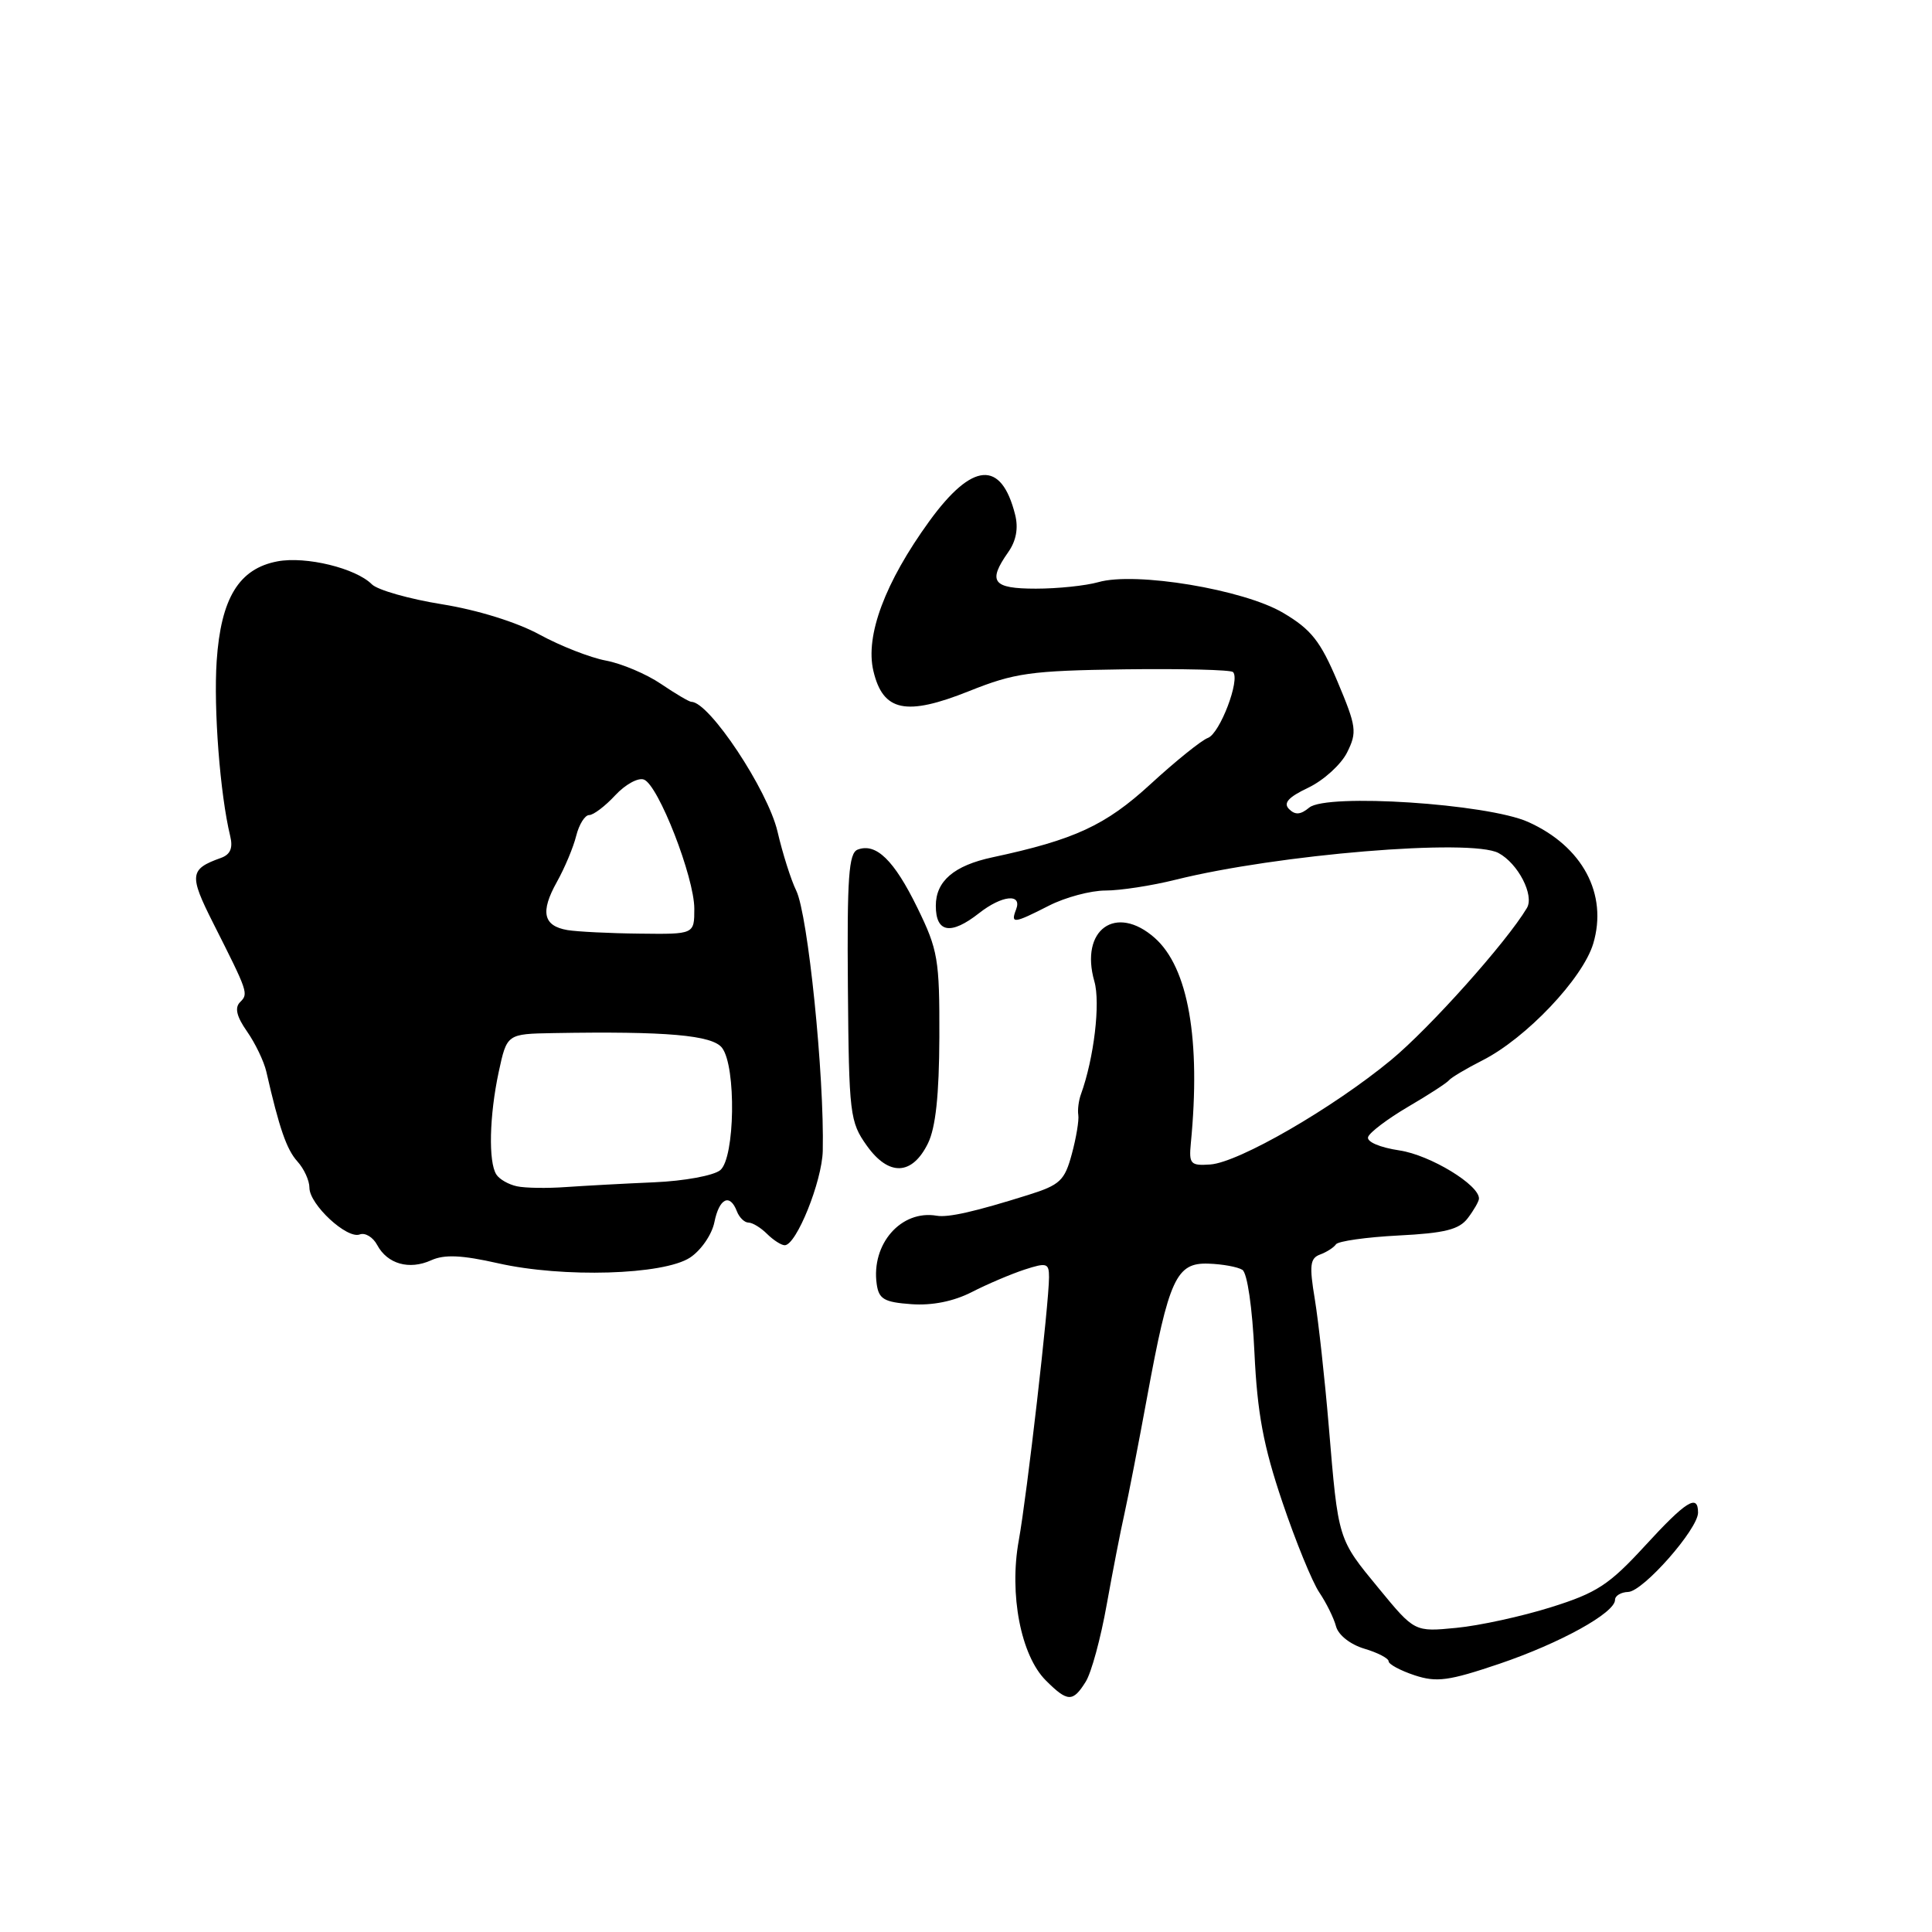 <?xml version="1.0" encoding="UTF-8" standalone="no"?>
<!DOCTYPE svg PUBLIC "-//W3C//DTD SVG 1.1//EN" "http://www.w3.org/Graphics/SVG/1.1/DTD/svg11.dtd" >
<svg xmlns="http://www.w3.org/2000/svg" xmlns:xlink="http://www.w3.org/1999/xlink" version="1.1" viewBox="0 0 256 256">
 <g >
 <path fill="currentColor"
d=" M 143.86 222.84 C 144.61 221.66 145.86 217.05 146.65 212.59 C 147.45 208.14 148.51 202.70 149.01 200.50 C 149.50 198.30 150.85 191.37 152.00 185.11 C 154.88 169.43 155.86 167.28 160.13 167.44 C 161.99 167.50 164.00 167.87 164.62 168.26 C 165.27 168.66 165.94 173.26 166.22 179.23 C 166.60 187.25 167.40 191.58 169.91 199.00 C 171.67 204.22 173.88 209.62 174.81 211.00 C 175.74 212.38 176.74 214.40 177.03 215.50 C 177.34 216.66 178.92 217.90 180.78 218.46 C 182.55 218.98 184.00 219.74 184.00 220.13 C 184.00 220.52 185.54 221.35 187.43 221.98 C 190.37 222.95 191.96 222.73 198.68 220.46 C 206.75 217.72 214.00 213.71 214.00 211.99 C 214.00 211.44 214.79 210.97 215.75 210.94 C 217.74 210.86 225.00 202.61 225.00 200.43 C 225.00 197.89 223.42 198.88 217.91 204.89 C 213.21 210.00 211.58 211.07 205.50 212.97 C 201.65 214.18 196.01 215.41 192.97 215.70 C 187.44 216.24 187.44 216.24 182.71 210.49 C 177.25 203.86 177.34 204.16 176.07 189.00 C 175.54 182.68 174.70 175.09 174.22 172.15 C 173.47 167.66 173.59 166.72 174.92 166.23 C 175.79 165.91 176.74 165.30 177.02 164.88 C 177.31 164.46 181.04 163.93 185.30 163.71 C 191.45 163.40 193.35 162.92 194.49 161.41 C 195.29 160.36 195.95 159.20 195.97 158.84 C 196.06 157.03 189.51 153.05 185.45 152.44 C 182.83 152.05 181.07 151.29 181.28 150.66 C 181.48 150.05 183.87 148.25 186.57 146.66 C 189.28 145.08 191.72 143.49 192.00 143.14 C 192.28 142.79 194.27 141.60 196.44 140.50 C 202.22 137.57 209.72 129.66 211.11 125.04 C 213.07 118.47 209.69 112.14 202.48 108.91 C 197.08 106.49 175.79 105.10 173.48 107.01 C 172.34 107.96 171.62 108.02 170.81 107.21 C 170.01 106.41 170.70 105.63 173.38 104.36 C 175.40 103.39 177.70 101.30 178.50 99.70 C 179.84 97.01 179.74 96.29 177.23 90.32 C 174.96 84.95 173.75 83.41 170.03 81.21 C 164.81 78.11 150.45 75.72 145.53 77.14 C 143.87 77.61 140.15 78.00 137.26 78.00 C 131.53 78.00 130.84 77.09 133.59 73.17 C 134.65 71.67 134.96 69.98 134.51 68.20 C 132.68 60.91 128.85 61.20 123.14 69.06 C 117.27 77.16 114.62 84.23 115.73 88.91 C 117.00 94.28 120.04 94.92 128.40 91.58 C 134.45 89.16 136.53 88.87 148.97 88.69 C 156.59 88.59 163.07 88.75 163.38 89.05 C 164.37 90.03 161.64 97.20 160.05 97.78 C 159.20 98.09 155.77 100.85 152.43 103.92 C 146.49 109.37 142.39 111.27 131.50 113.60 C 126.41 114.69 124.00 116.75 124.00 120.02 C 124.00 123.60 125.99 123.94 129.73 121.00 C 132.76 118.62 135.47 118.34 134.64 120.50 C 133.89 122.44 134.30 122.40 139.00 120.00 C 141.16 118.90 144.52 118.00 146.48 118.00 C 148.43 118.00 152.61 117.36 155.77 116.57 C 169.27 113.21 194.92 111.08 198.56 113.03 C 201.16 114.42 203.33 118.64 202.32 120.32 C 199.62 124.85 189.46 136.21 184.32 140.46 C 176.59 146.84 164.15 154.03 160.37 154.30 C 157.75 154.48 157.53 154.24 157.79 151.50 C 159.13 137.75 157.45 128.21 153.01 124.28 C 147.86 119.73 143.05 123.19 145.01 130.04 C 145.83 132.89 144.96 140.23 143.23 145.00 C 142.93 145.82 142.77 147.06 142.88 147.74 C 142.99 148.42 142.61 150.75 142.02 152.92 C 141.07 156.44 140.47 157.01 136.23 158.34 C 129.16 160.56 125.66 161.35 124.12 161.09 C 119.41 160.28 115.41 164.83 116.17 170.16 C 116.45 172.14 117.16 172.55 120.76 172.81 C 123.51 173.01 126.35 172.44 128.76 171.21 C 130.82 170.15 133.96 168.82 135.75 168.23 C 138.71 167.27 139.00 167.36 139.00 169.24 C 139.00 172.68 136.08 198.12 134.99 204.13 C 133.70 211.25 135.27 219.36 138.57 222.66 C 141.46 225.55 142.16 225.57 143.86 222.84 Z  M 91.43 166.64 C 92.89 165.68 94.33 163.59 94.66 161.95 C 95.30 158.77 96.71 158.08 97.64 160.50 C 97.95 161.32 98.65 162.00 99.18 162.00 C 99.71 162.00 100.82 162.68 101.64 163.50 C 102.47 164.32 103.52 165.00 103.98 165.00 C 105.52 165.00 108.92 156.55 109.02 152.50 C 109.24 142.55 107.06 121.18 105.50 118.00 C 104.82 116.62 103.70 113.10 103.02 110.17 C 101.72 104.66 93.98 93.00 91.62 93.00 C 91.33 93.00 89.51 91.93 87.58 90.62 C 85.65 89.31 82.36 87.92 80.28 87.53 C 78.20 87.14 74.25 85.59 71.50 84.09 C 68.52 82.46 63.30 80.83 58.58 80.07 C 54.22 79.37 50.04 78.18 49.28 77.43 C 47.14 75.28 40.54 73.68 36.78 74.38 C 31.66 75.34 29.27 79.26 28.71 87.59 C 28.29 93.94 29.16 105.25 30.50 110.77 C 30.89 112.37 30.53 113.23 29.27 113.68 C 25.12 115.16 25.03 115.94 28.25 122.32 C 32.90 131.53 32.94 131.66 31.81 132.79 C 31.07 133.53 31.35 134.70 32.73 136.67 C 33.82 138.23 34.97 140.62 35.29 142.00 C 37.01 149.53 37.98 152.32 39.41 153.90 C 40.29 154.87 41.00 156.43 41.00 157.38 C 41.00 159.60 45.98 164.22 47.67 163.57 C 48.38 163.30 49.43 163.93 49.98 164.97 C 51.33 167.49 54.23 168.31 57.14 166.99 C 58.89 166.20 61.18 166.30 66.00 167.39 C 74.62 169.34 87.91 168.94 91.43 166.64 Z  M 122.96 151.50 C 123.98 149.42 124.44 145.11 124.47 137.41 C 124.50 127.12 124.29 125.87 121.55 120.27 C 118.47 113.97 116.08 111.65 113.64 112.58 C 112.46 113.04 112.23 116.27 112.35 130.82 C 112.49 147.67 112.61 148.65 114.86 151.81 C 117.77 155.89 120.86 155.77 122.96 151.50 Z  M 68.50 157.19 C 67.40 156.96 66.17 156.26 65.77 155.63 C 64.70 153.98 64.84 147.85 66.08 142.05 C 67.17 137.00 67.17 137.00 73.33 136.89 C 88.32 136.63 94.40 137.16 95.68 138.85 C 97.57 141.34 97.39 153.43 95.44 155.05 C 94.57 155.77 90.66 156.49 86.69 156.66 C 82.73 156.83 77.47 157.12 75.00 157.29 C 72.53 157.47 69.60 157.43 68.50 157.19 Z  M 75.19 123.24 C 71.98 122.69 71.57 120.84 73.78 116.88 C 74.82 115.02 75.98 112.26 76.35 110.75 C 76.73 109.24 77.50 108.00 78.07 108.00 C 78.63 108.00 80.19 106.82 81.52 105.38 C 82.86 103.94 84.57 103.00 85.33 103.30 C 87.24 104.03 92.00 116.25 92.00 120.41 C 92.00 123.80 92.00 123.80 84.75 123.71 C 80.76 123.67 76.46 123.45 75.19 123.24 Z "/>
</g>
</svg>
